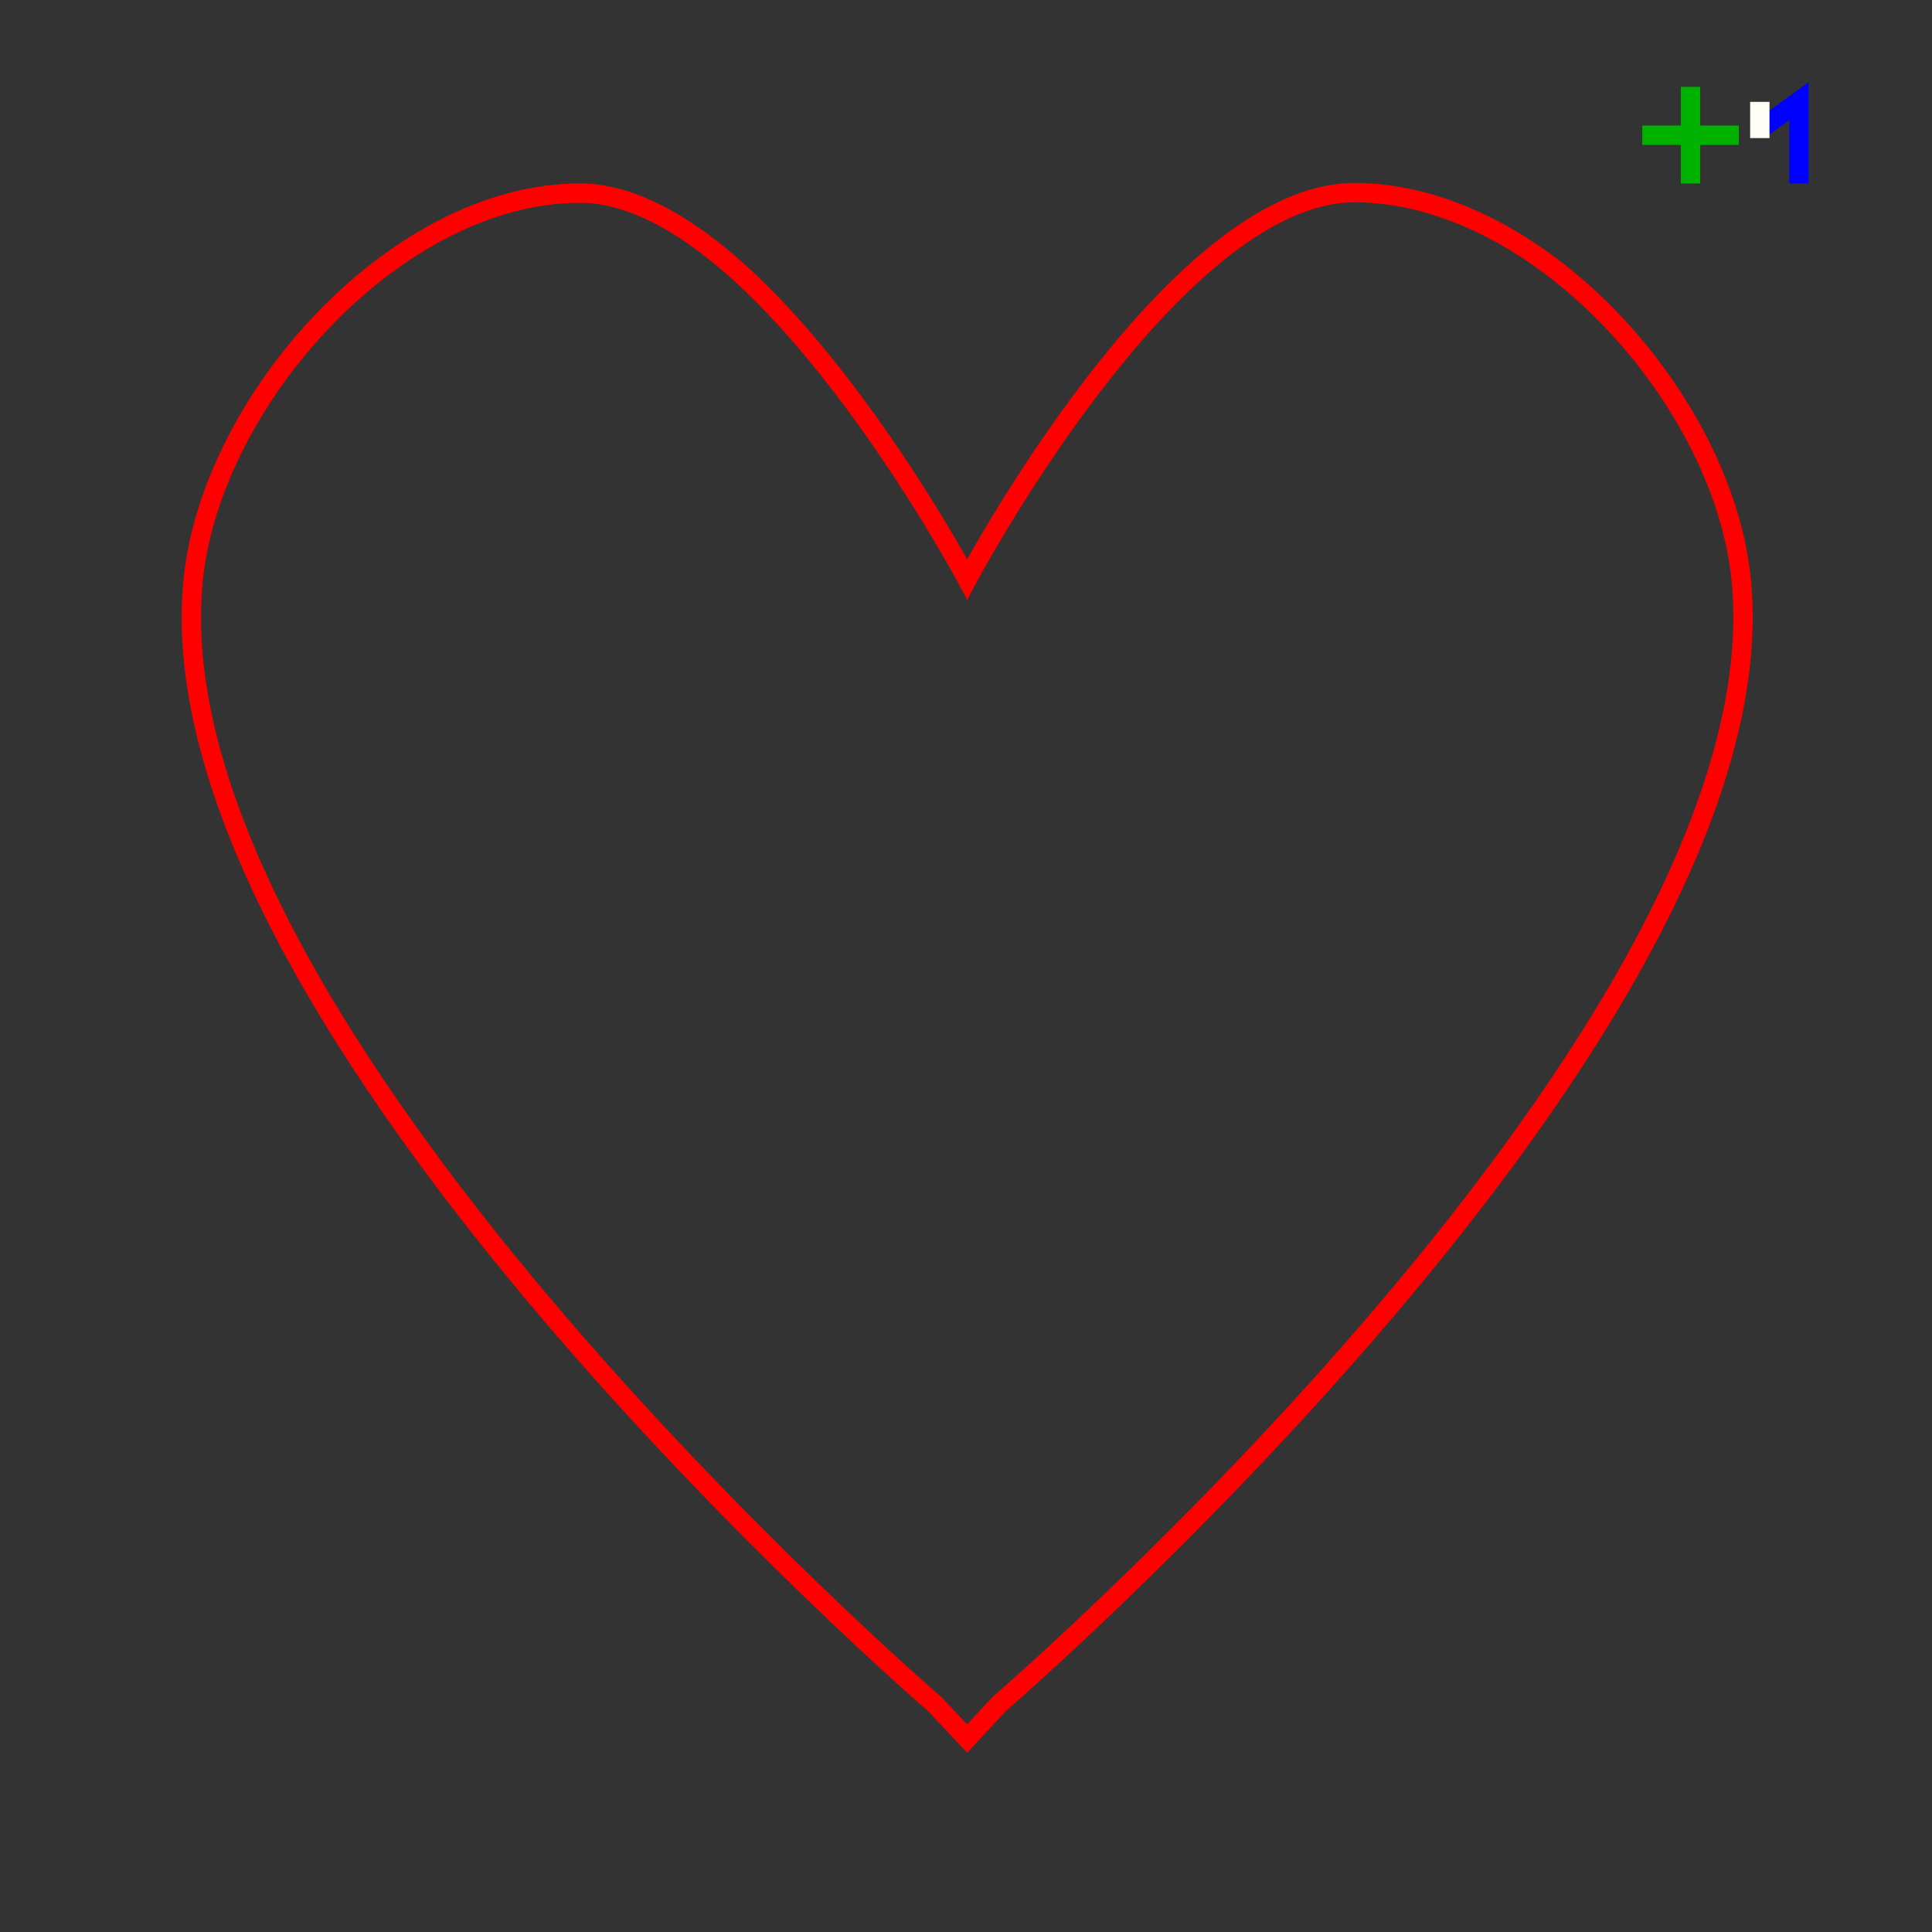 <?xml version="1.0" encoding="UTF-8" standalone="no"?>
<!-- Created with Inkscape (http://www.inkscape.org/) -->

<svg
   xmlns:dc="http://purl.org/dc/elements/1.1/"
   xmlns:cc="http://creativecommons.org/ns#"
   xmlns:rdf="http://www.w3.org/1999/02/22-rdf-syntax-ns#"
   xmlns:svg="http://www.w3.org/2000/svg"
   xmlns="http://www.w3.org/2000/svg"
   xmlns:sodipodi="http://sodipodi.sourceforge.net/DTD/sodipodi-0.dtd"
   xmlns:inkscape="http://www.inkscape.org/namespaces/inkscape"
   width="100"
   height="100"
   viewBox="0 0 26.458 26.458"
   version="1.1"
   id="svg5079"
   inkscape:version="0.92.4 (5da689c313, 2019-01-14)"
   sodipodi:docname="życie.svg">
  <rect x="0" y="0" width="26.458" height="26.458" fill="#333333" stroke="none"/>
  <defs
     id="defs5073" />
  <sodipodi:namedview
     id="base"
     pagecolor="#ffffff"
     bordercolor="#666666"
     borderopacity="1.0"
     inkscape:pageopacity="0.0"
     inkscape:pageshadow="2"
     inkscape:zoom="5.6"
     inkscape:cx="40.089138"
     inkscape:cy="57.273502"
     inkscape:document-units="mm"
     inkscape:current-layer="layer1"
     showgrid="false"
     units="px"
     inkscape:window-width="1920"
     inkscape:window-height="1017"
     inkscape:window-x="1592"
     inkscape:window-y="-8"
     inkscape:window-maximized="1" />
  <g
     inkscape:label="Layer 1"
     inkscape:groupmode="layer"
     id="layer1"
     transform="translate(0,-270.542)">
    <path
       style="fill:none;stroke:#ff0000;stroke-width:0.265px;stroke-linecap:butt;stroke-linejoin:miter;stroke-opacity:1"
       d="m 7.938,273.187 c -2.495,0 -5.04,2.81 -5.292,5.292 -0.621,6.119 10.158,15.403 10.158,15.403 l 0.441,0.469 0.441,-0.476 c 0,0 10.779,-9.284 10.158,-15.403 -0.252,-2.482 -2.797,-5.29 -5.292,-5.292 -2.499,-0.001 -5.307,5.295 -5.307,5.295 0,0 -2.813,-5.289 -5.307,-5.289 z"
       id="path5624"
       inkscape:connector-curvature="0"
       sodipodi:nodetypes="aacccaaca" />
    <path
       style="fill:none;stroke:#000000;stroke-width:0.265px;stroke-linecap:butt;stroke-linejoin:miter;stroke-opacity:1"
       d="m 13.229,294.354 v 0"
       id="path5643"
       inkscape:connector-curvature="0" />
    <path
       style="fill:none;stroke:#00b200;stroke-width:0.265px;stroke-linecap:butt;stroke-linejoin:miter;stroke-opacity:1"
       d="M 22.49,272.394 H 23.812"
       id="path5665"
       inkscape:connector-curvature="0" />
    <path
       style="fill:none;stroke:#00b200;stroke-width:0.265px;stroke-linecap:butt;stroke-linejoin:miter;stroke-opacity:1"
       d="m 23.151,273.055 3e-6,-1.323"
       id="path5665-9"
       inkscape:connector-curvature="0" />
    <path
       style="fill:none;stroke:#0000ff;stroke-width:0.265px;stroke-linecap:butt;stroke-linejoin:miter;stroke-opacity:1"
       d="m 24.155,272.275 0.481,-0.348 v 1.128"
       id="path5684"
       inkscape:connector-curvature="0" />
    <path
       style="fill:none;stroke:#fffff8;stroke-width:0.265px;stroke-linecap:butt;stroke-linejoin:miter;stroke-opacity:1"
       d="m 24.1,271.937 v 0.496"
       id="path5686"
       inkscape:connector-curvature="0" />
  </g>
</svg>
